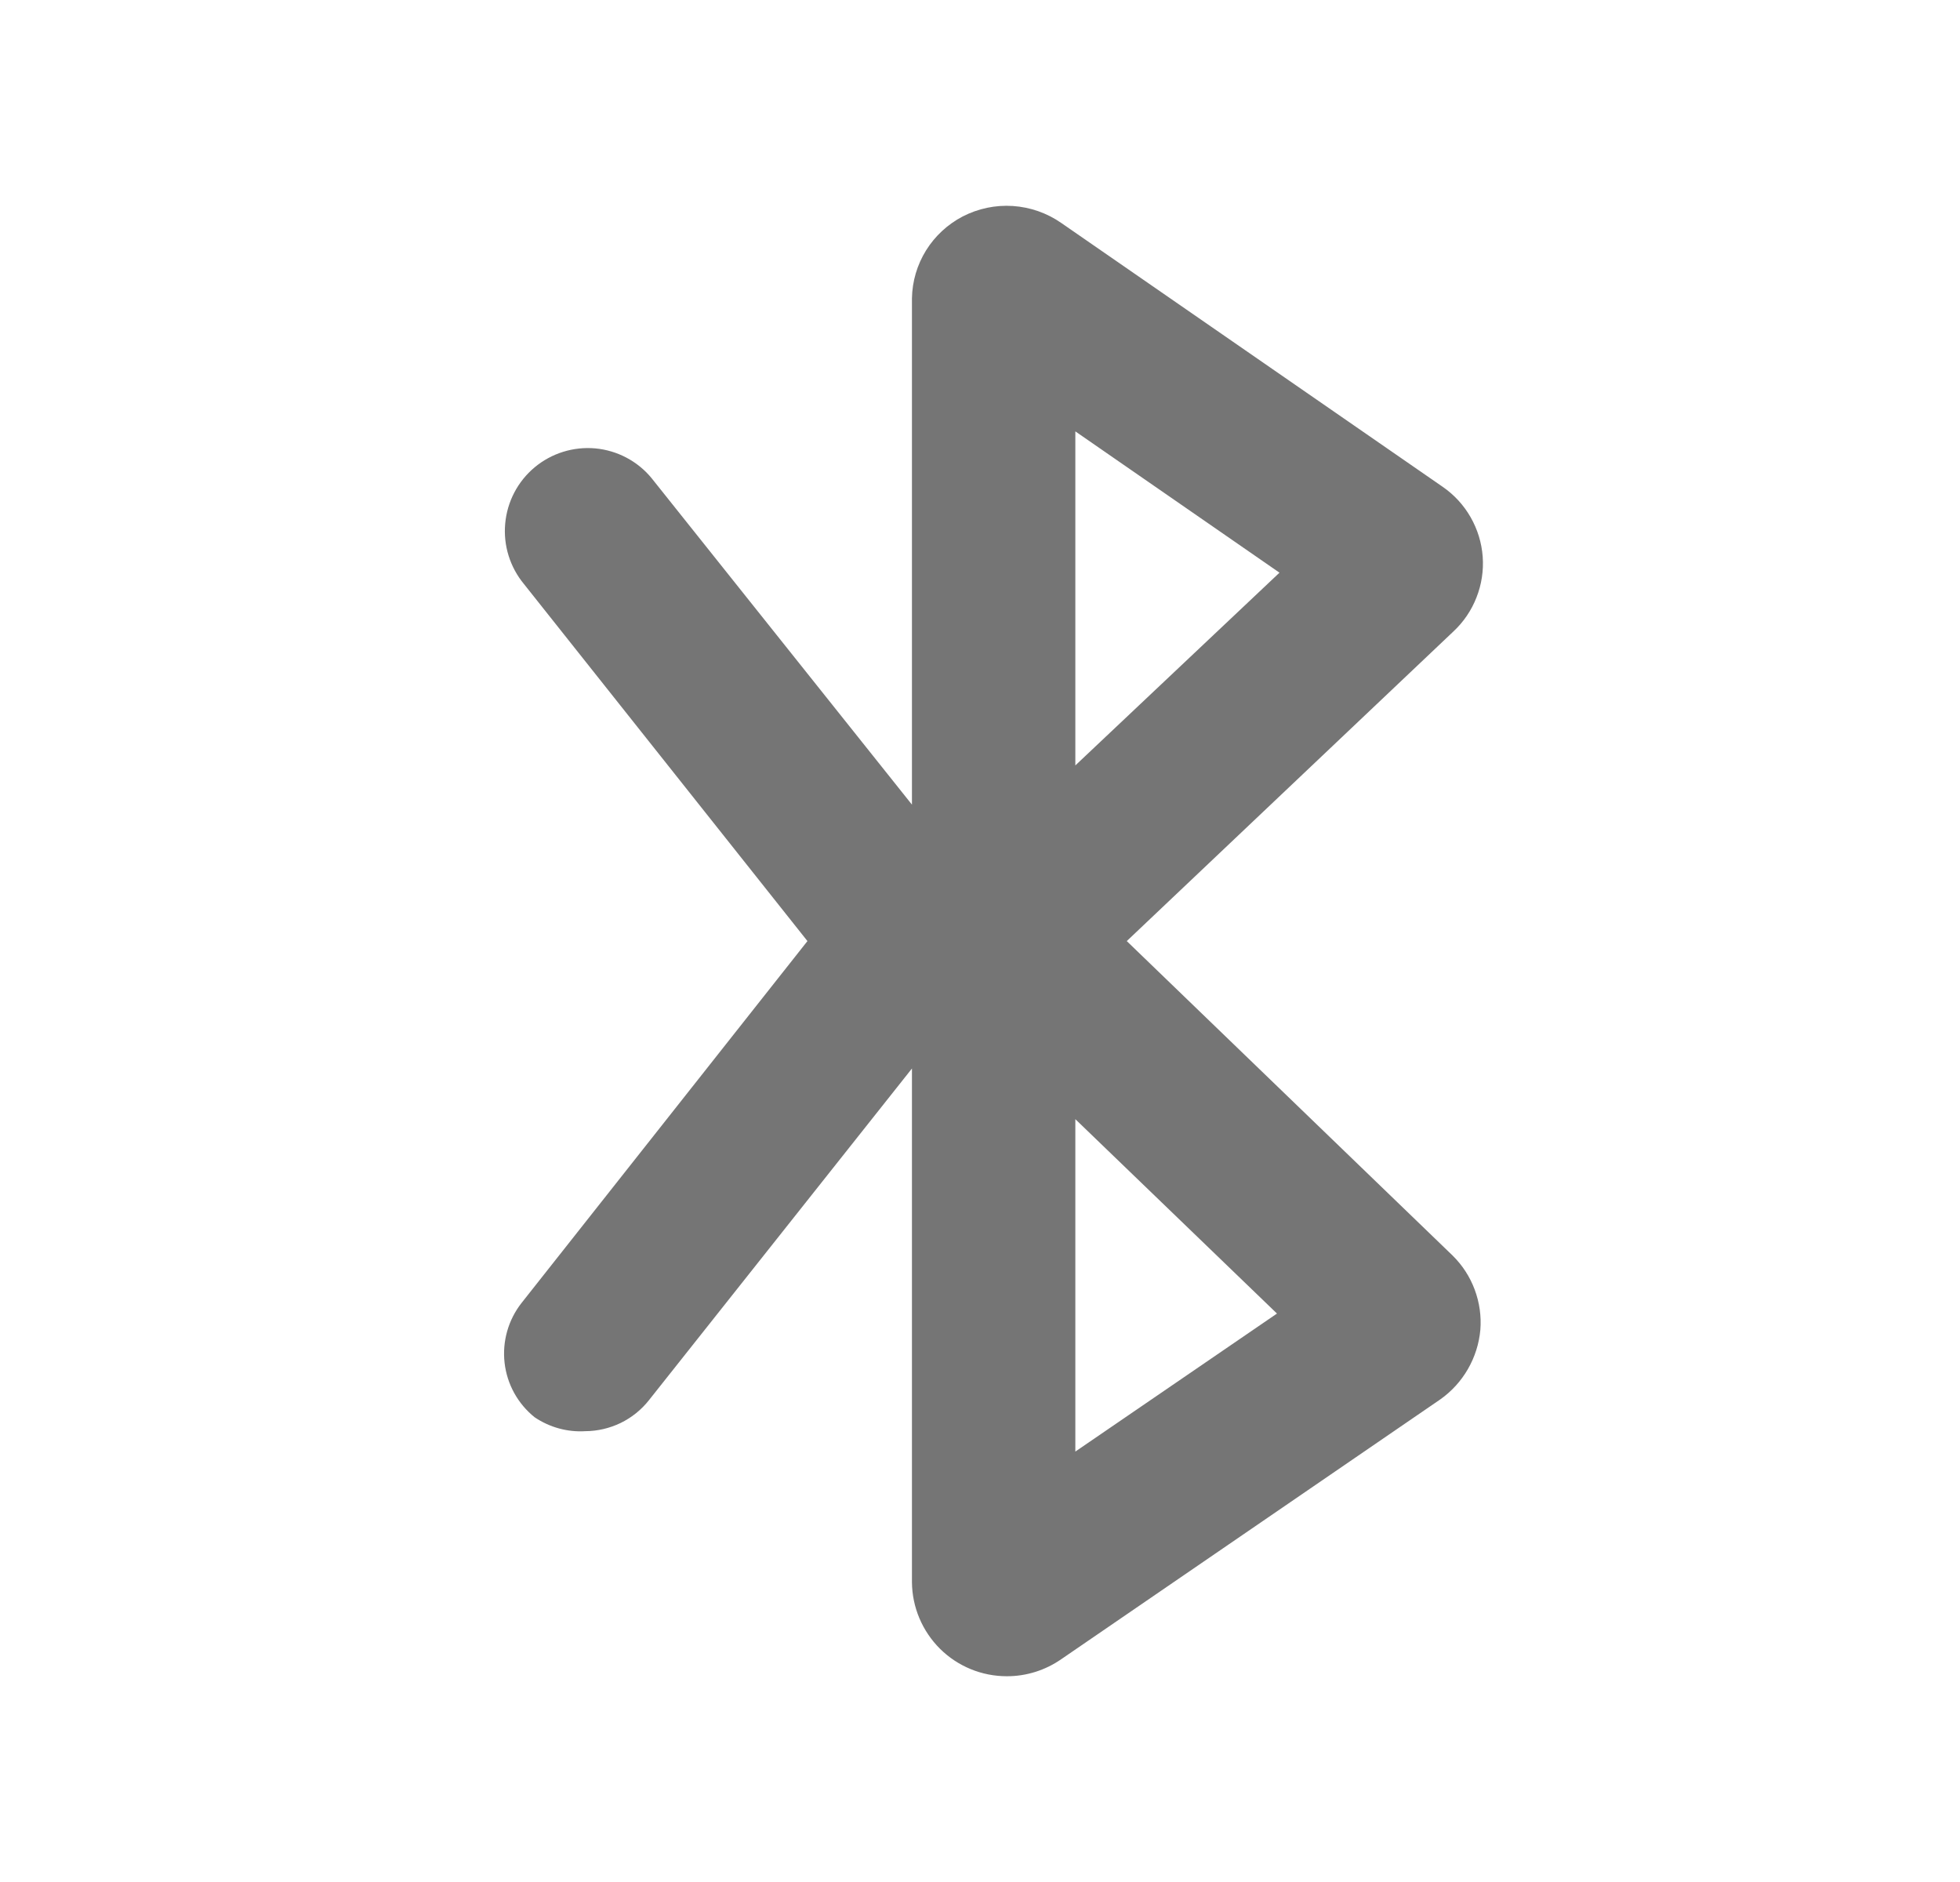 <svg width="25" height="24" viewBox="0 0 25 24" fill="none" xmlns="http://www.w3.org/2000/svg">
<path d="M14.372 12.001L18.538 8.053C18.668 7.932 18.769 7.783 18.833 7.618C18.898 7.453 18.925 7.275 18.912 7.099C18.899 6.922 18.846 6.75 18.758 6.596C18.67 6.442 18.549 6.31 18.403 6.209L13.539 2.845C13.356 2.717 13.142 2.642 12.92 2.627C12.698 2.612 12.476 2.659 12.278 2.761C12.087 2.861 11.926 3.01 11.812 3.193C11.698 3.377 11.636 3.587 11.632 3.803V10.261L8.309 6.095C8.13 5.879 7.872 5.744 7.593 5.718C7.313 5.693 7.035 5.78 6.82 5.959C6.604 6.139 6.469 6.397 6.444 6.676C6.418 6.955 6.505 7.233 6.684 7.449L10.299 12.001L6.653 16.615C6.483 16.831 6.405 17.106 6.436 17.379C6.467 17.652 6.605 17.902 6.82 18.074C7.01 18.202 7.237 18.265 7.466 18.251C7.622 18.25 7.776 18.214 7.917 18.146C8.058 18.077 8.181 17.978 8.278 17.855L11.632 13.626V20.178C11.635 20.497 11.764 20.801 11.99 21.026C12.216 21.25 12.522 21.376 12.841 21.376C13.09 21.377 13.334 21.3 13.539 21.157L18.372 17.845C18.516 17.743 18.636 17.611 18.724 17.458C18.812 17.305 18.866 17.135 18.882 16.959C18.896 16.785 18.871 16.61 18.81 16.446C18.749 16.282 18.653 16.134 18.528 16.011L14.372 12.001ZM13.716 5.501L16.32 7.303L13.716 9.761V5.501ZM13.716 18.511V14.272L16.288 16.751L13.716 18.511Z" fill="#757575"/>
</svg>
